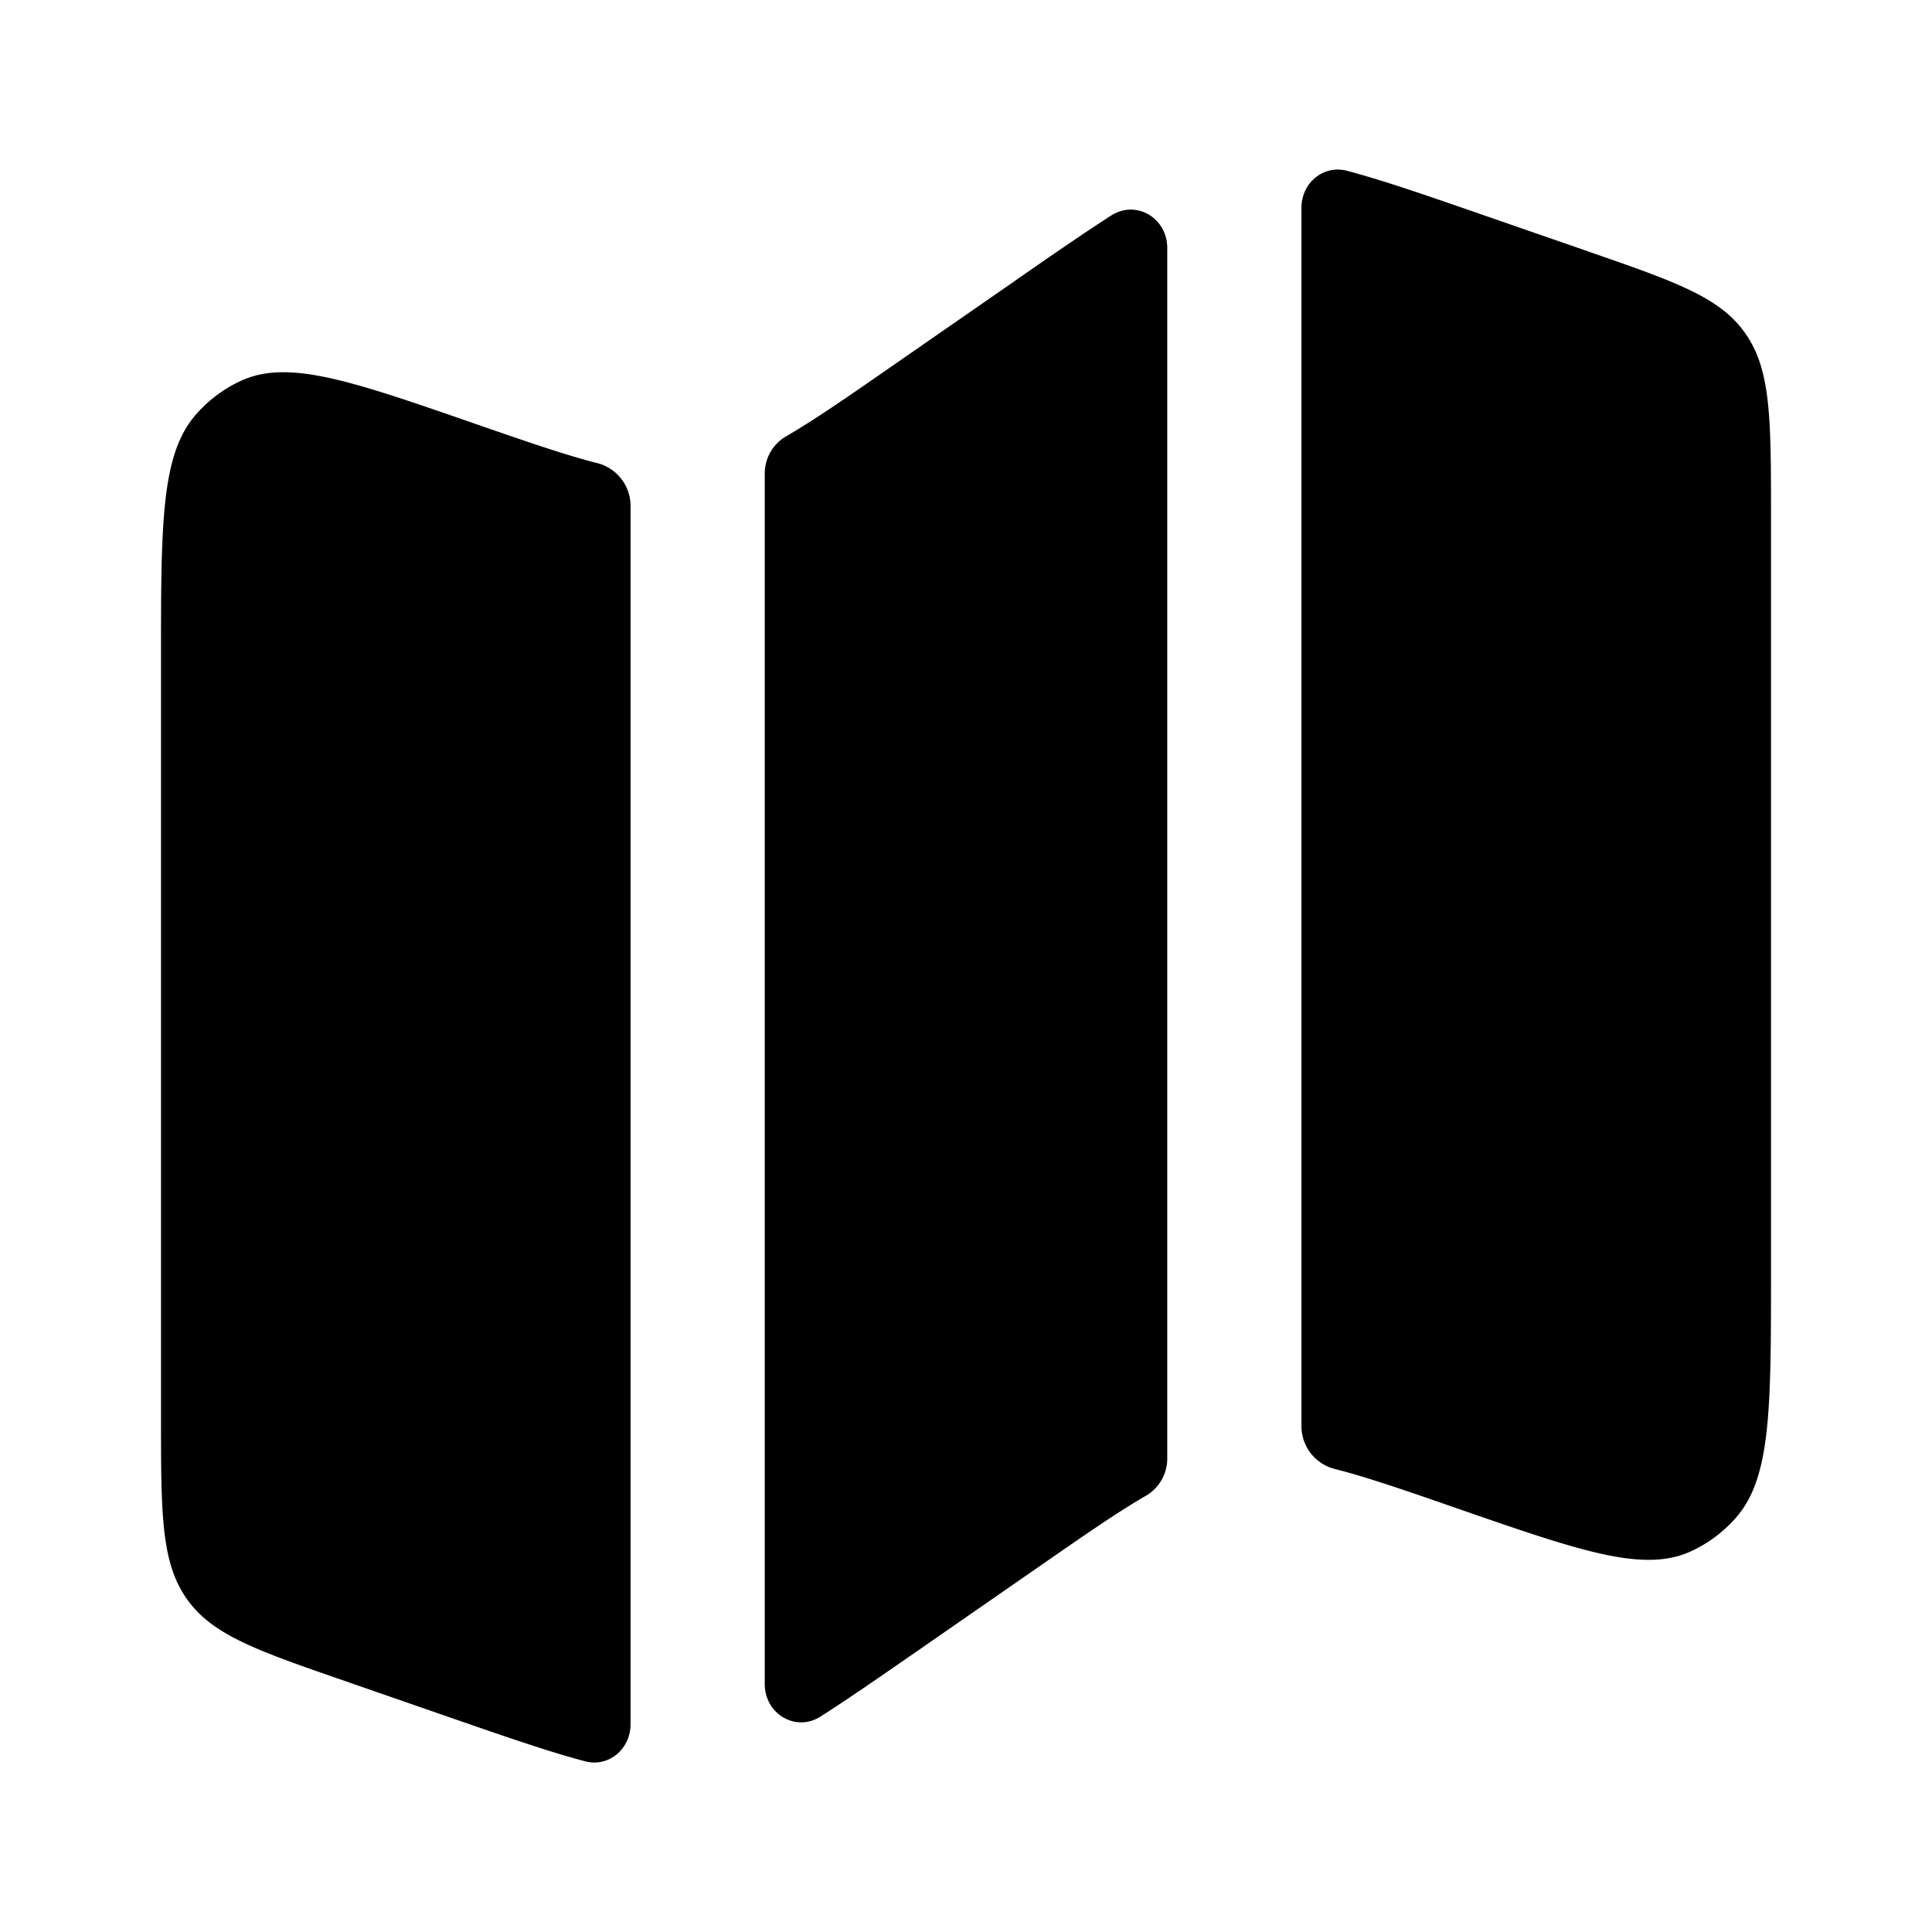 <svg xmlns="http://www.w3.org/2000/svg" width="1em" height="1em" viewBox="0 0 24 24"><path fill="currentColor" d="M2.436 5.147C2 5.643 2 6.495 2 8.197v9.394c0 1.206 0 1.809.315 2.263c.314.454.864.645 1.964 1.026l1.294.449c.701.243 1.24.43 1.693.55c.296.079.567-.153.567-.459V6.27a.55.55 0 0 0-.425-.52c-.389-.099-.857-.261-1.498-.483c-1.553-.539-2.33-.808-2.92-.535a1.67 1.67 0 0 0-.554.415M12.62 3.481l-1.536 1.065c-.555.385-.963.668-1.31.869a.535.535 0 0 0-.274.458V20.92c0 .37.384.602.696.402c.335-.214.719-.48 1.184-.802l1.536-1.065c.555-.385.963-.668 1.31-.869a.535.535 0 0 0 .274-.458V3.08c0-.371-.384-.602-.696-.403c-.335.215-.719.48-1.184.803m7.1-.36l-1.293-.448c-.701-.243-1.24-.43-1.693-.55c-.296-.079-.567.153-.567.459v15.15a.55.55 0 0 0 .425.52c.389.099.857.26 1.498.483c1.553.539 2.33.808 2.92.535a1.67 1.67 0 0 0 .554-.415c.436-.496.436-1.348.436-3.05V6.41c0-1.206 0-1.81-.315-2.263c-.314-.454-.864-.645-1.964-1.026"/></svg>